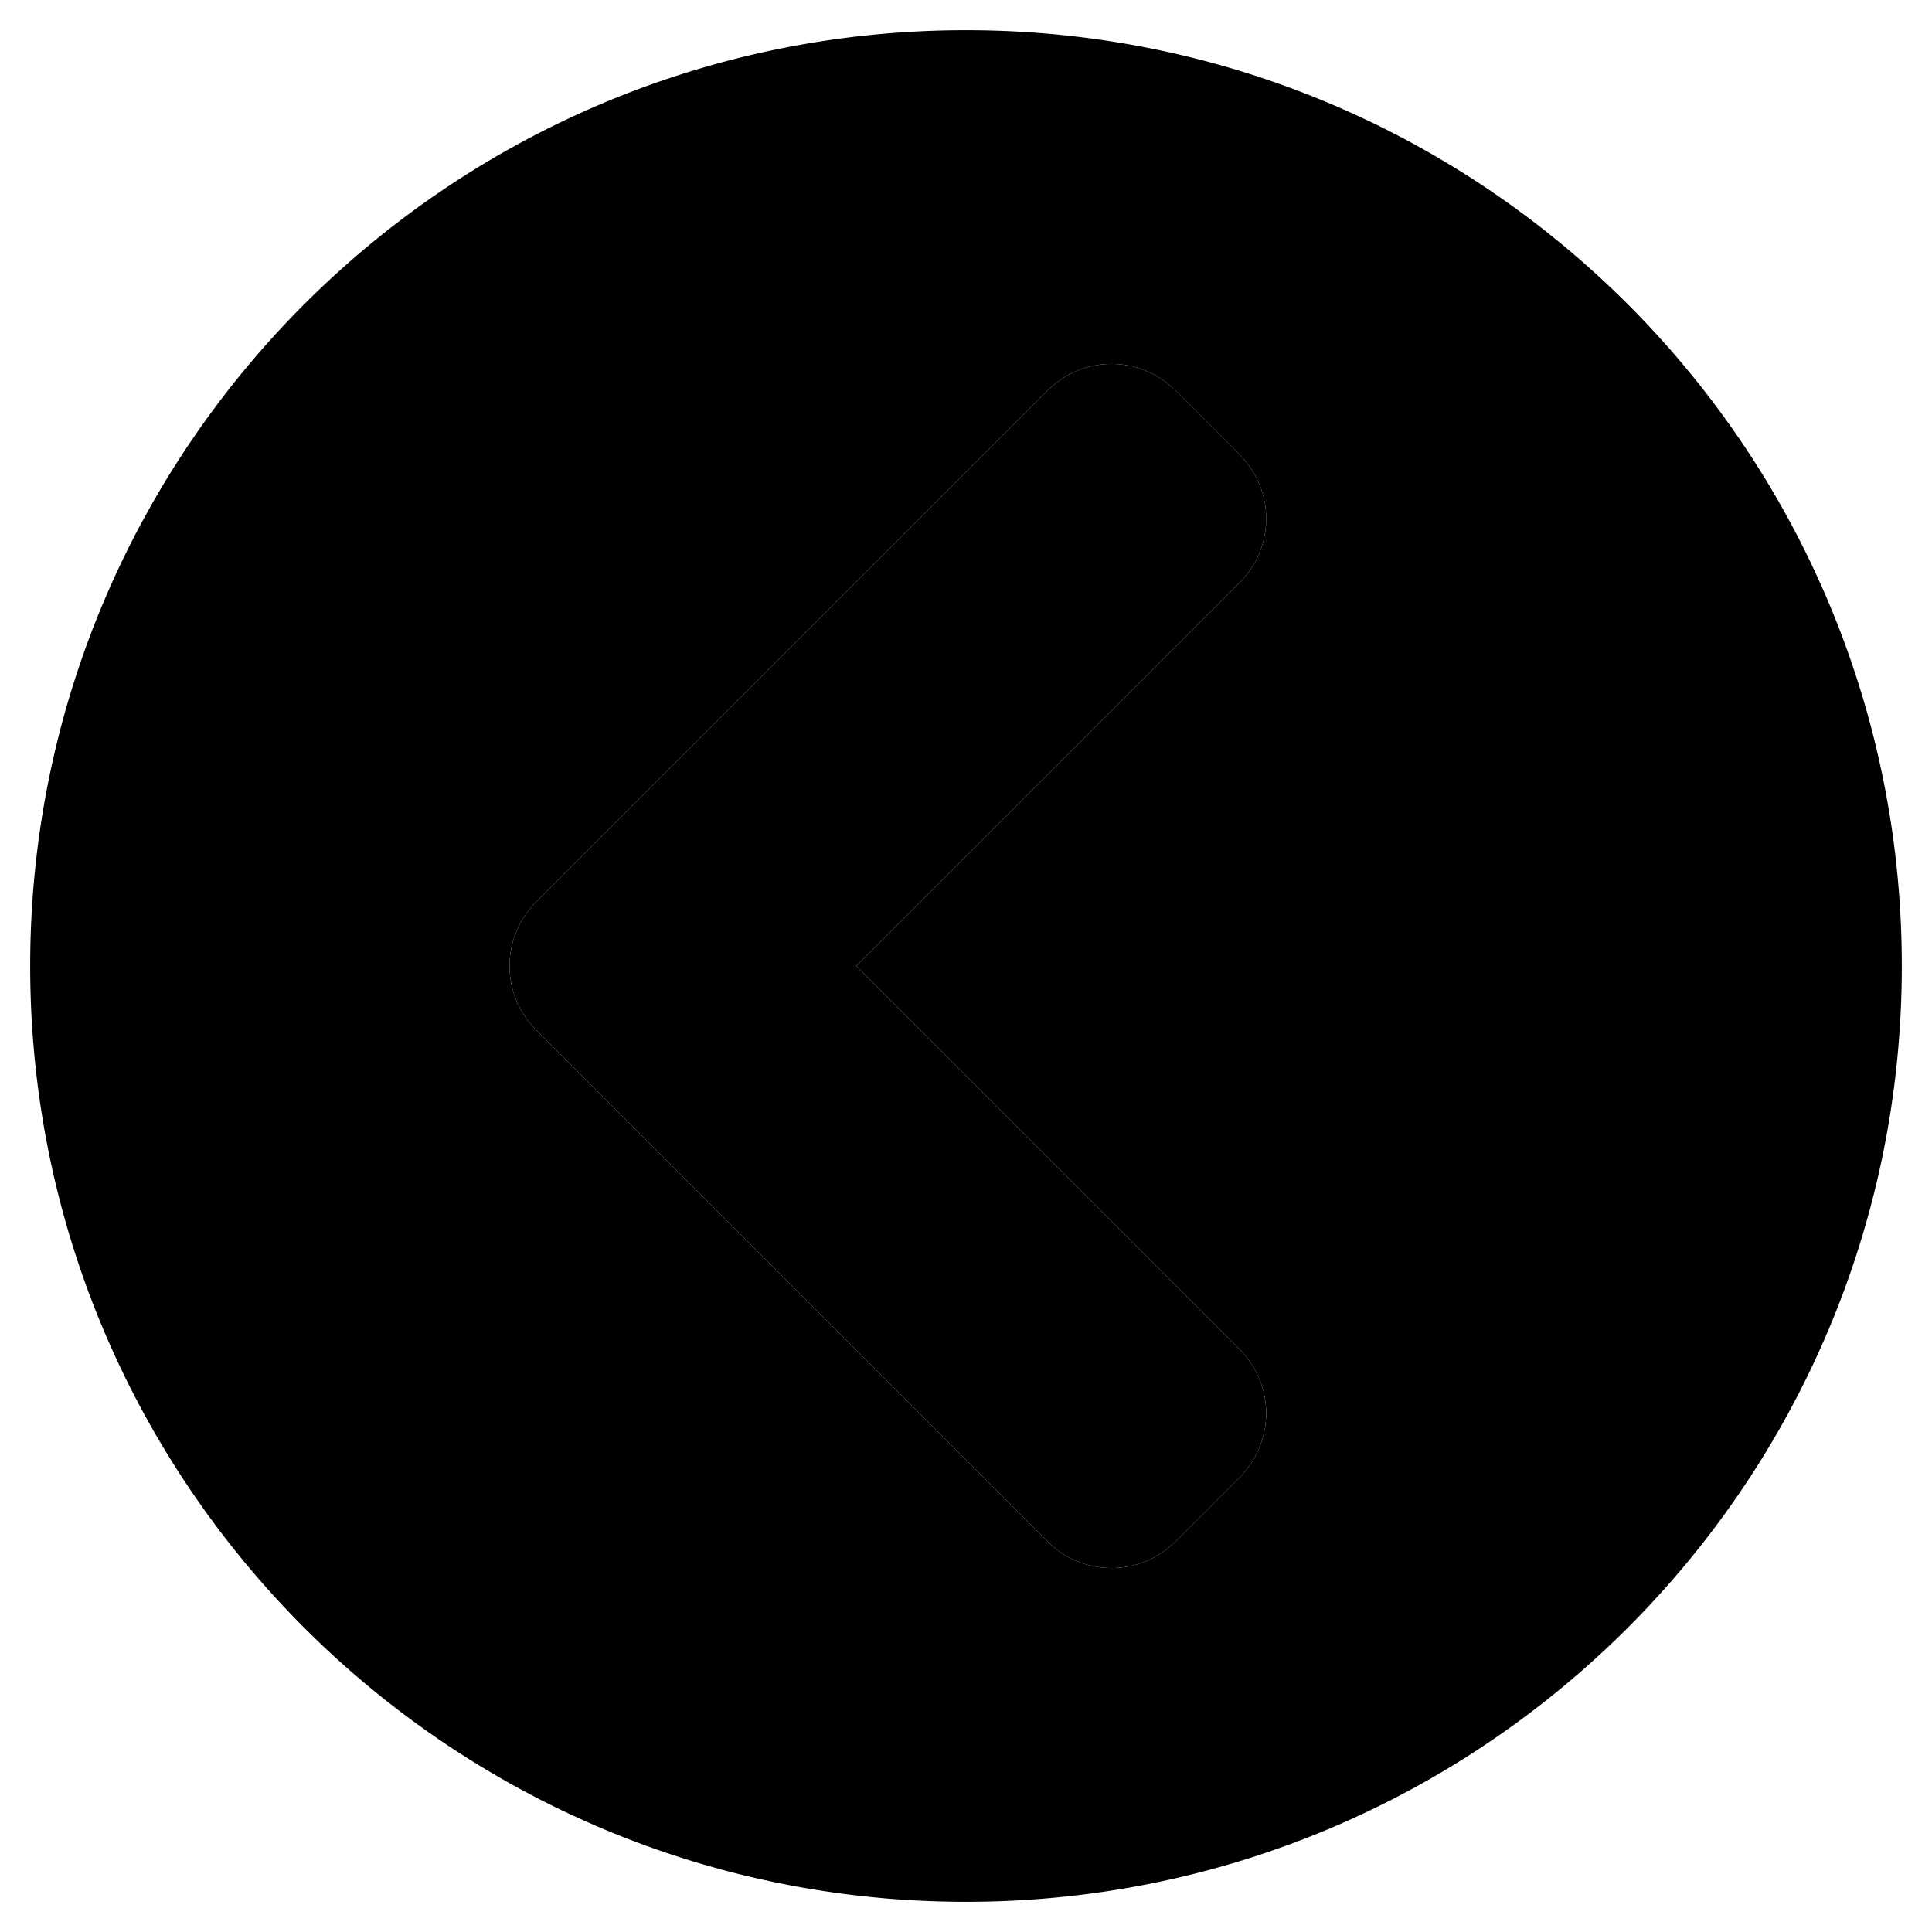 <svg aria-hidden="true" focusable="false" data-prefix="fad" data-icon="chevron-circle-left" role="img" xmlns="http://www.w3.org/2000/svg" viewBox="0 0 512 512" class="svg-inline--fa fa-chevron-circle-left fa-w-16 fa-3x"><g class="fa-group"><path fill="currentColor" d="M256 8C119 8 8 119 8 256s111 248 248 248 248-111 248-248S393 8 256 8zm72.5 349.6a23.9 23.9 0 0 1 0 33.9l-17 17a23.9 23.9 0 0 1-33.9 0L142.1 273a24 24 0 0 1 0-34l135.5-135.5a23.9 23.9 0 0 1 33.9 0l17 17a23.9 23.9 0 0 1 0 33.9L226.9 256z" class="fa-secondary"></path><path fill="currentColor" d="M142.1 239l135.5-135.5a23.9 23.9 0 0 1 33.9 0l17 17a23.9 23.9 0 0 1 0 33.9L226.9 256l101.6 101.6a23.9 23.9 0 0 1 0 33.9l-17 17a23.9 23.9 0 0 1-33.9 0L142.1 273a24 24 0 0 1 0-34z" class="fa-primary"></path></g></svg>